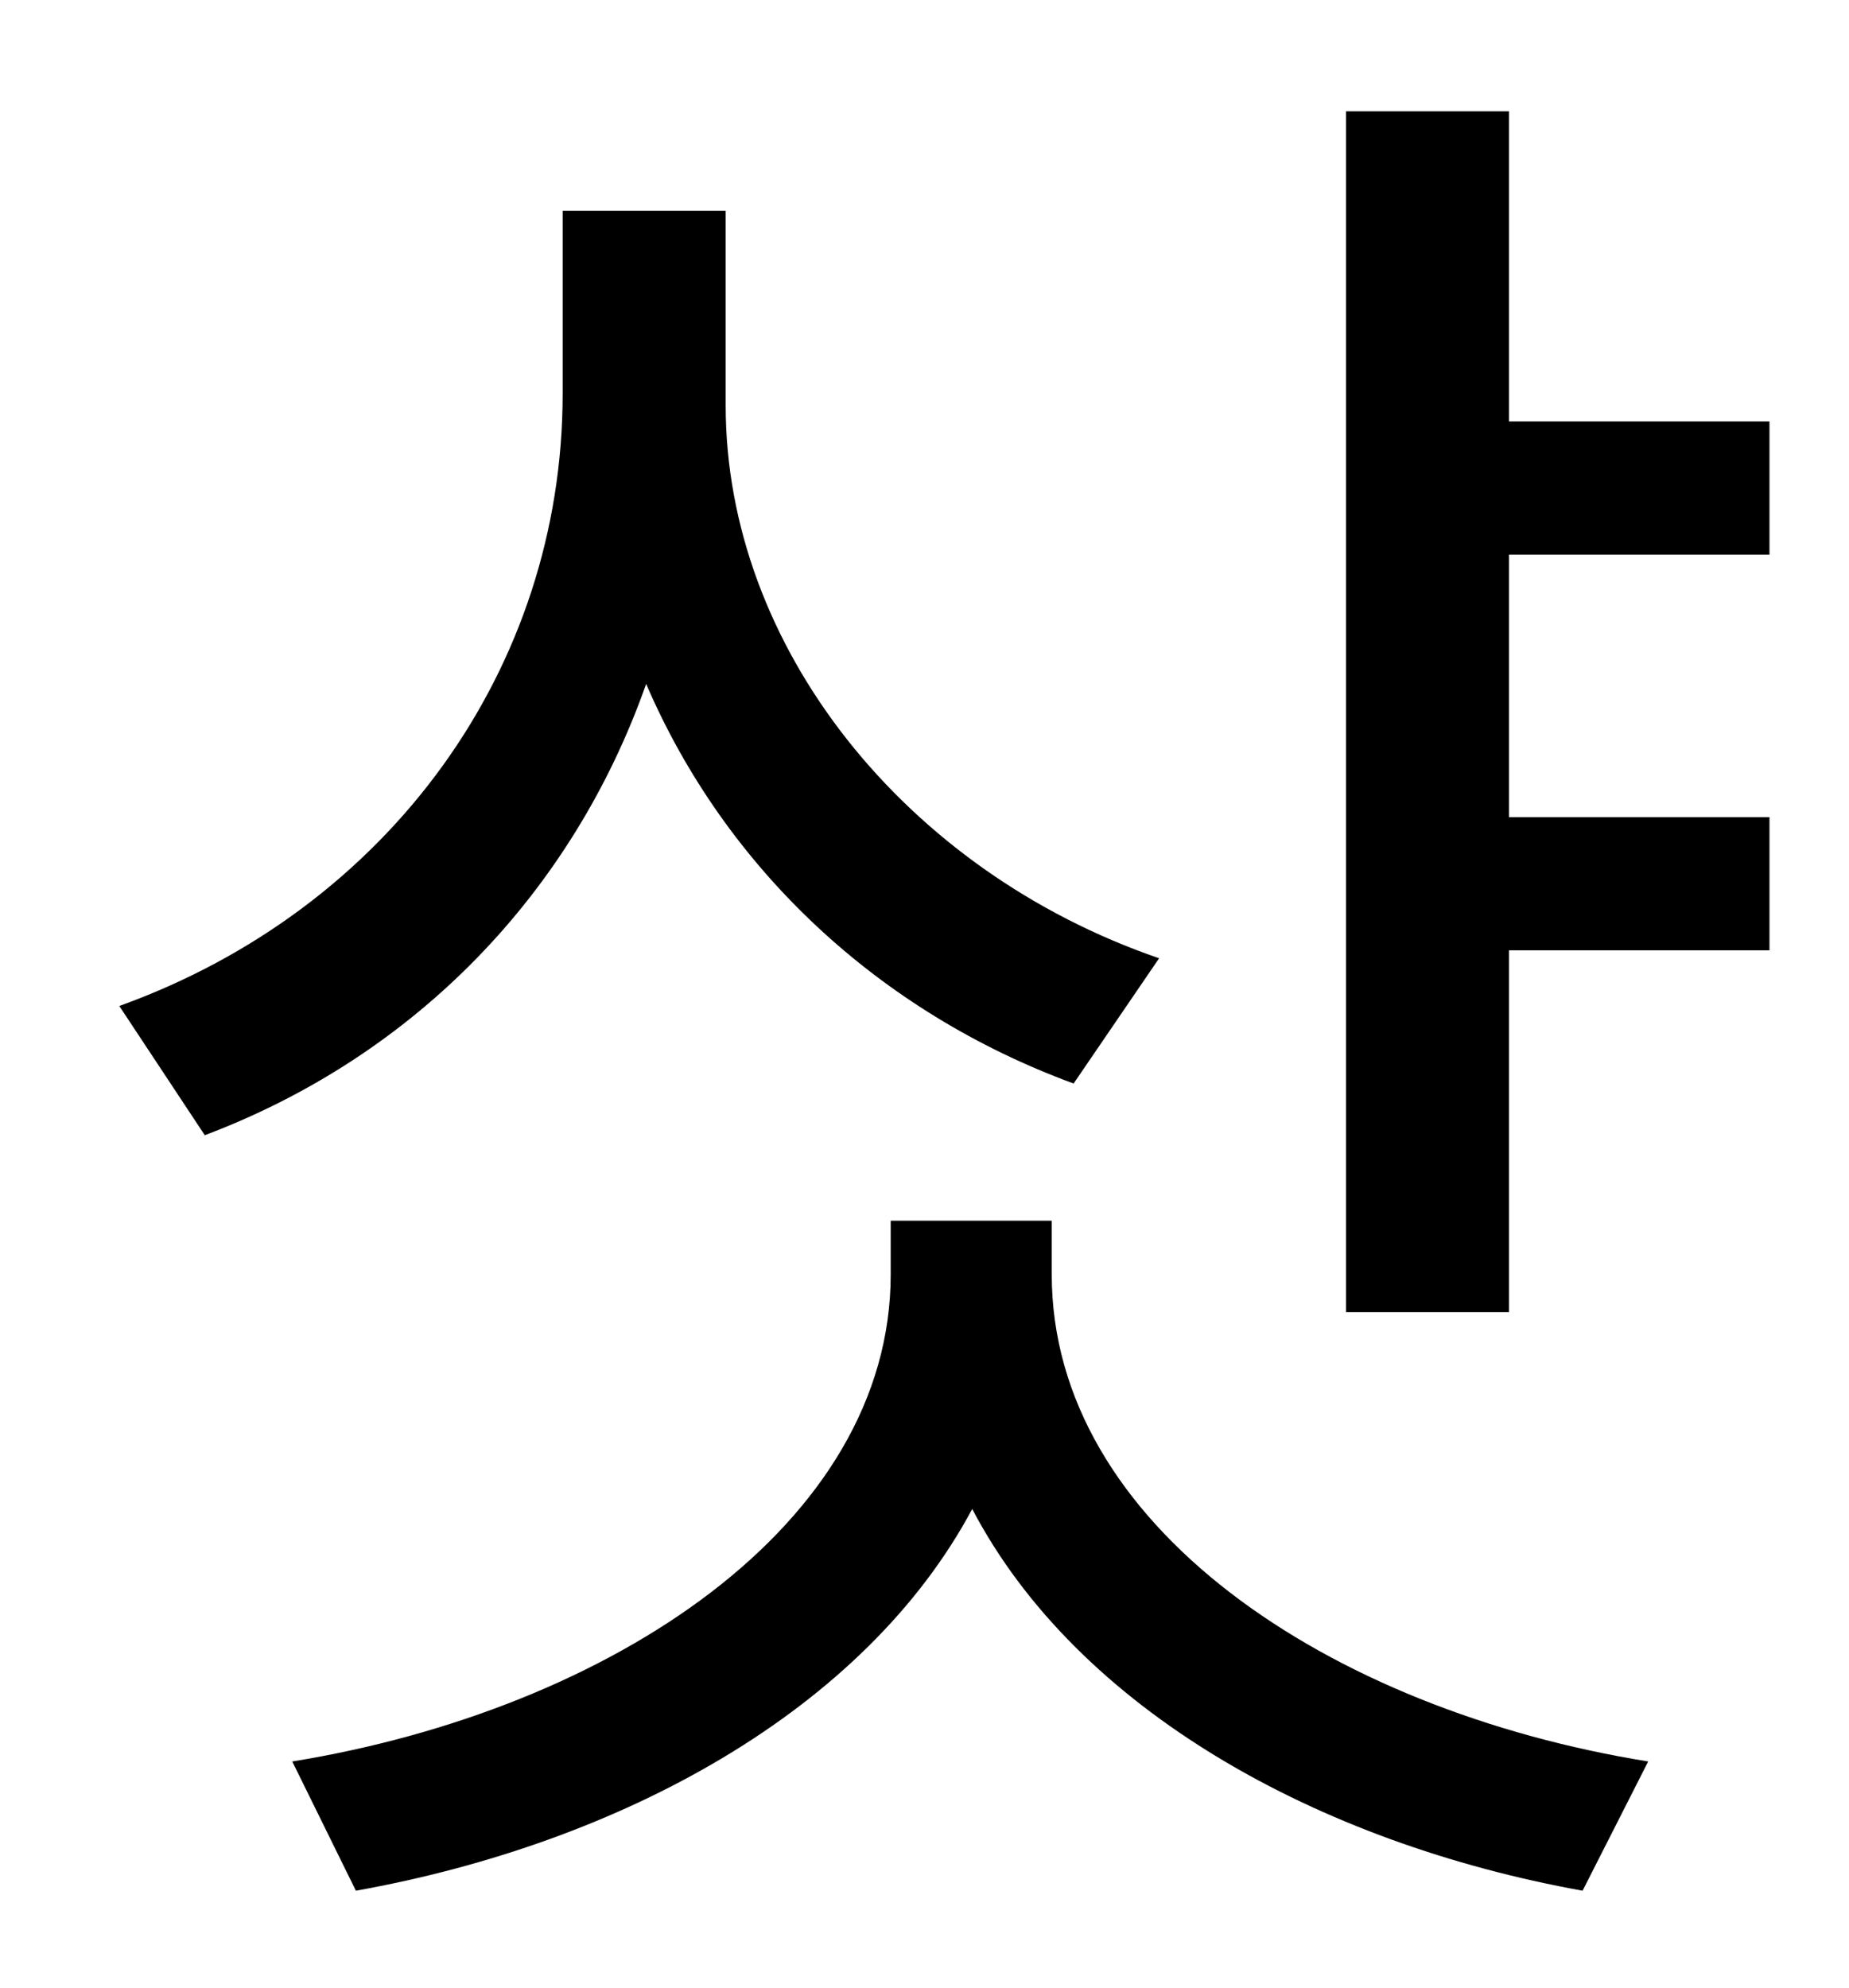 <?xml version="1.0" standalone="no"?>
<!DOCTYPE svg PUBLIC "-//W3C//DTD SVG 1.1//EN" "http://www.w3.org/Graphics/SVG/1.1/DTD/svg11.dtd" >
<svg xmlns="http://www.w3.org/2000/svg" xmlns:xlink="http://www.w3.org/1999/xlink" version="1.1" viewBox="-10 0 930 1000">
   <path fill="currentColor"
d="M573 482l-43 63c-98 -36 -175 -108 -215 -201c-37 105 -116 187 -222 227l-43 -65c136 -49 223 -170 223 -308v-92h82v98c0 121 90 234 218 278zM519 614v27c0 126 139 219 300 245l-33 65c-133 -24 -254 -91 -307 -192c-54 101 -176 168 -310 192l-32 -65
c160 -26 301 -119 301 -245v-27h81zM880 279h-131v132h131v67h-131v182h-82v-604h82v156h131v67z" />
</svg>
